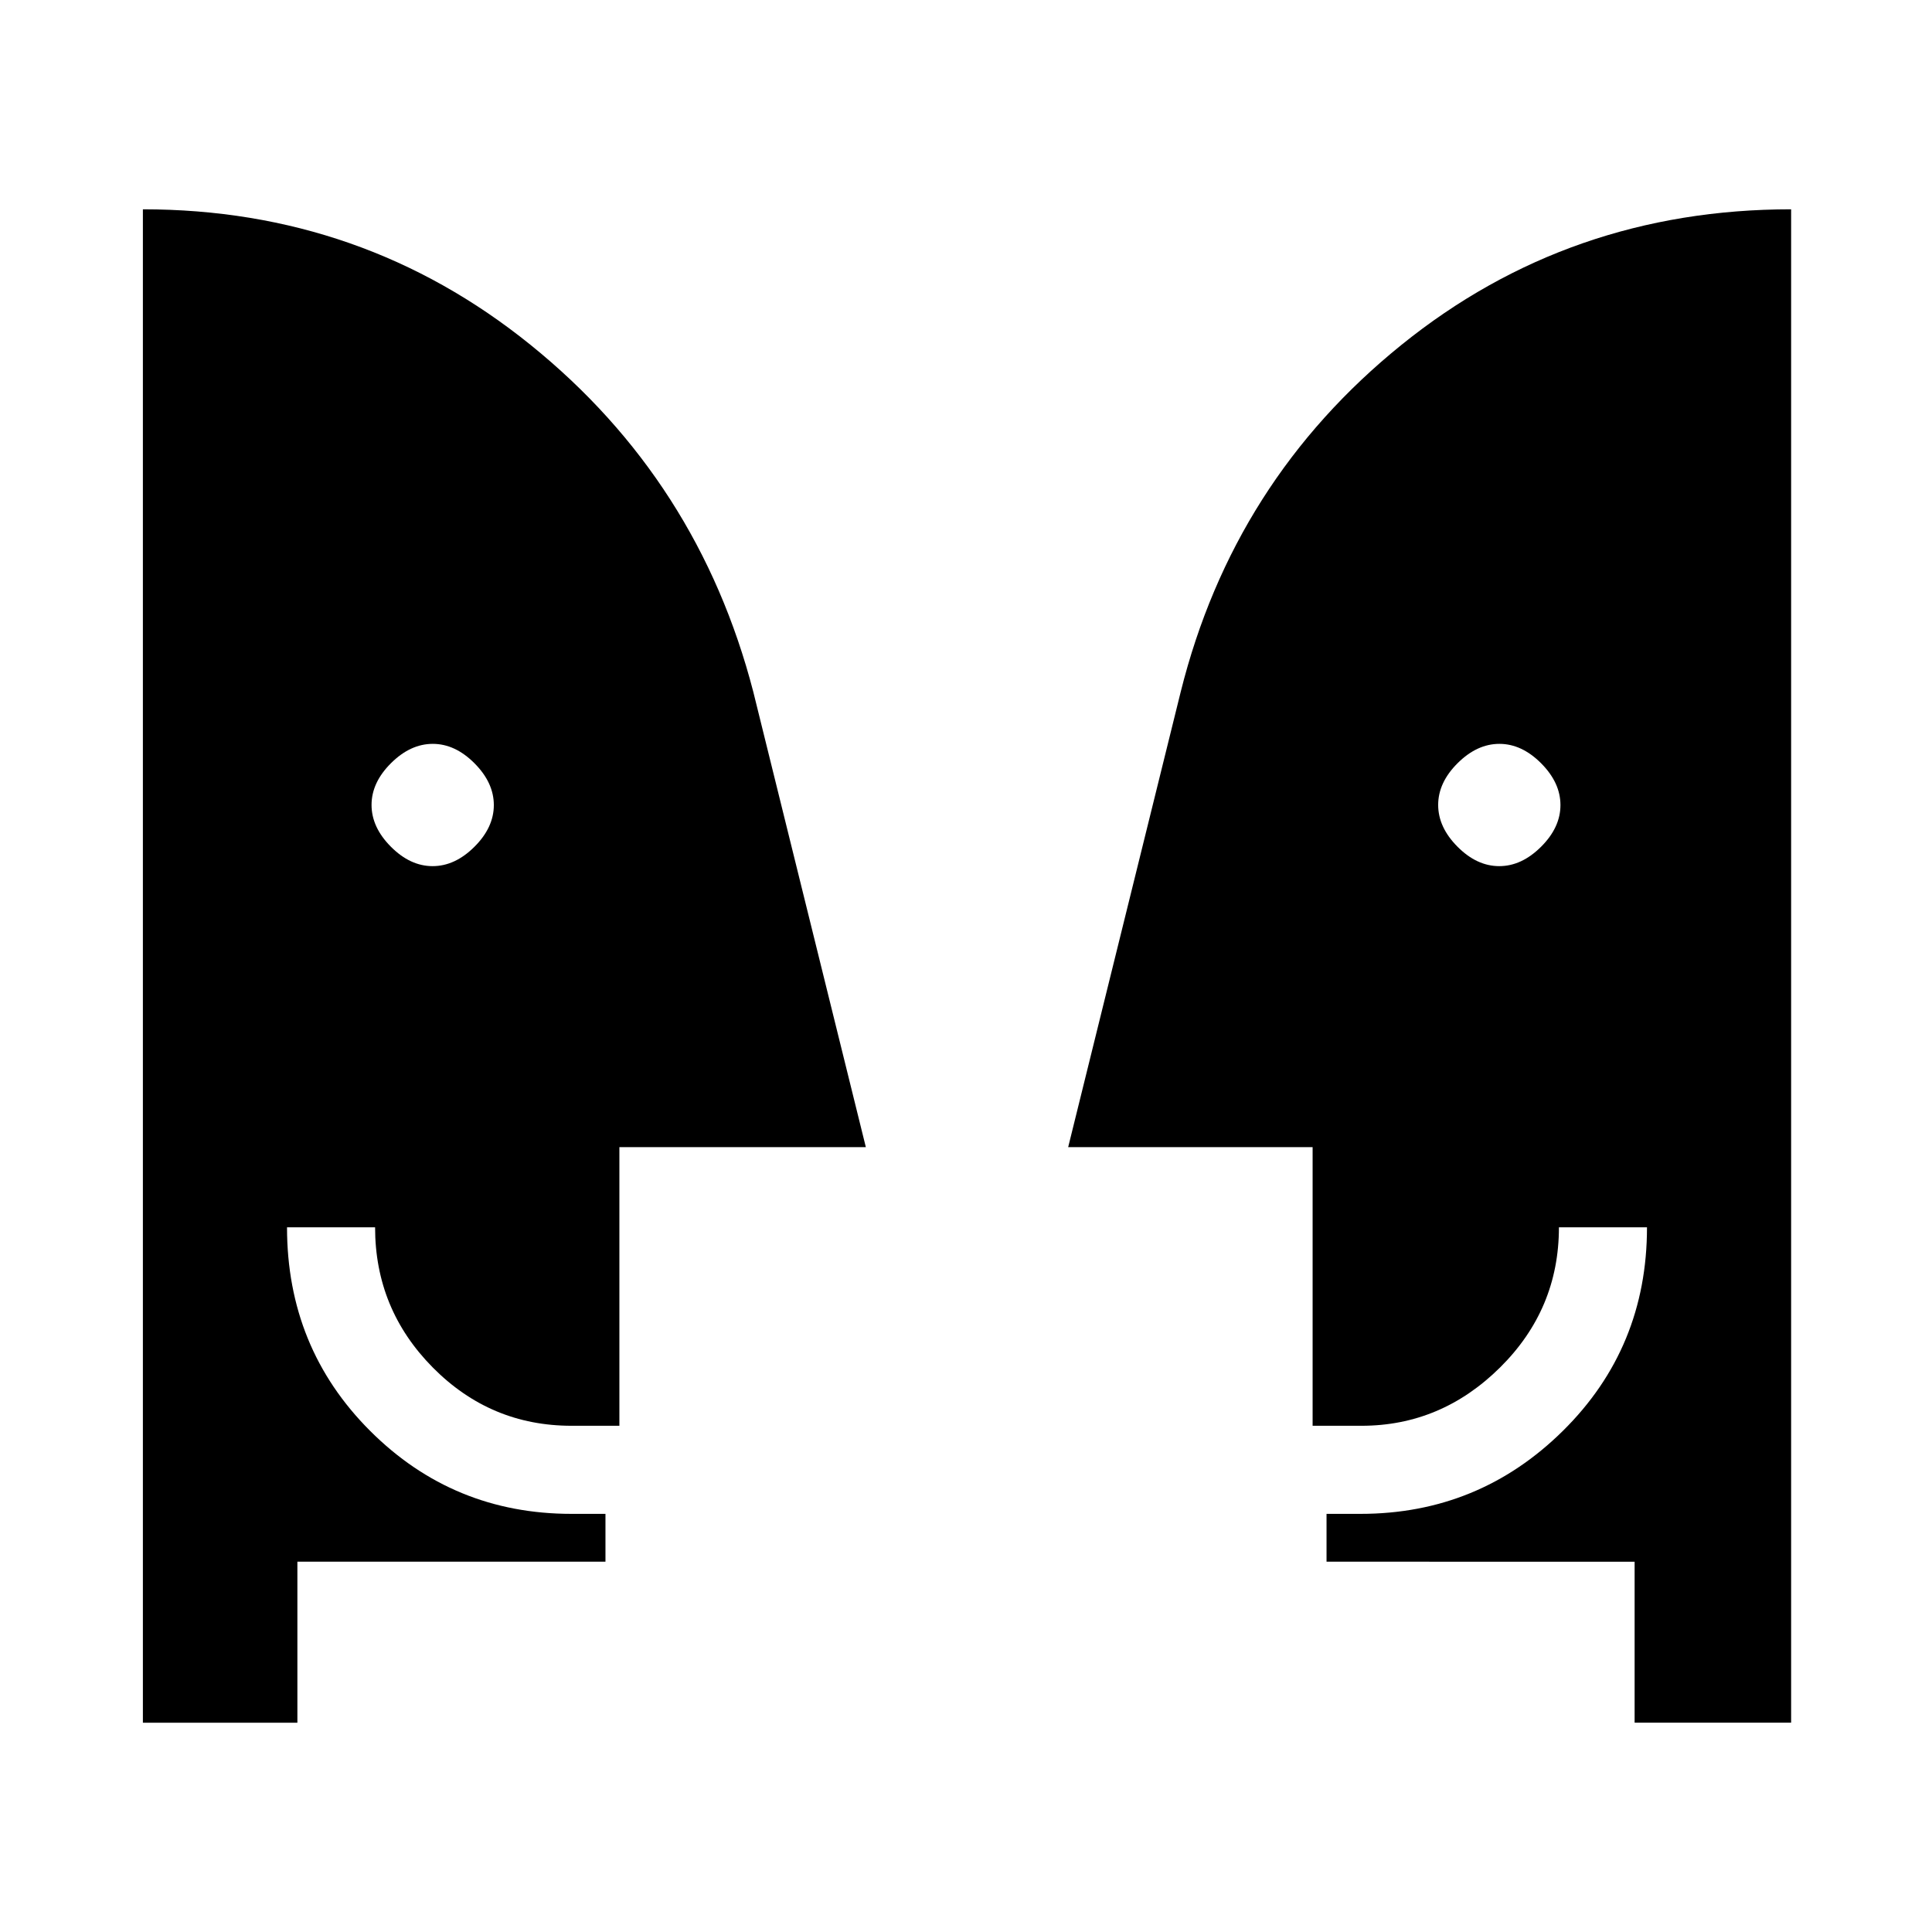 <svg xmlns="http://www.w3.org/2000/svg" height="48" viewBox="0 -960 960 960" width="48"><path d="M214.96-529.62q11.12 0 20.77-9.61t9.65-20.73q0-11.12-9.61-20.77t-20.73-9.65q-11.12 0-20.77 9.61t-9.65 20.73q0 11.12 9.61 20.77t20.73 9.65Zm530 0q11.12 0 20.77-9.61t9.65-20.73q0-11.12-9.61-20.77t-20.73-9.65q-11.12 0-20.77 9.61t-9.65 20.73q0 11.12 9.61 20.77t20.73 9.65ZM812.23-104v-80H659.15v-23.77H676q58.85 0 100.62-41.27 41.76-41.27 41.76-101.11h-43.76q0 40.69-29.26 69.65-29.26 28.96-68.86 28.96h-24.27V-390H530.77l55.92-226.23q26.23-105 109.67-172.39Q779.81-856 890-856v752h-77.77Zm-664.46 0H71v-752q109.19 0 192.64 67.38 83.44 67.39 110.67 172.39L430.23-390H307.77v138.46H284q-40.29 0-68.95-28.96-28.67-28.96-28.67-69.65h-43.76q0 59.84 41.26 101.11 41.27 41.27 100.12 41.27h16.85V-184H147.77v80Z"/></svg>